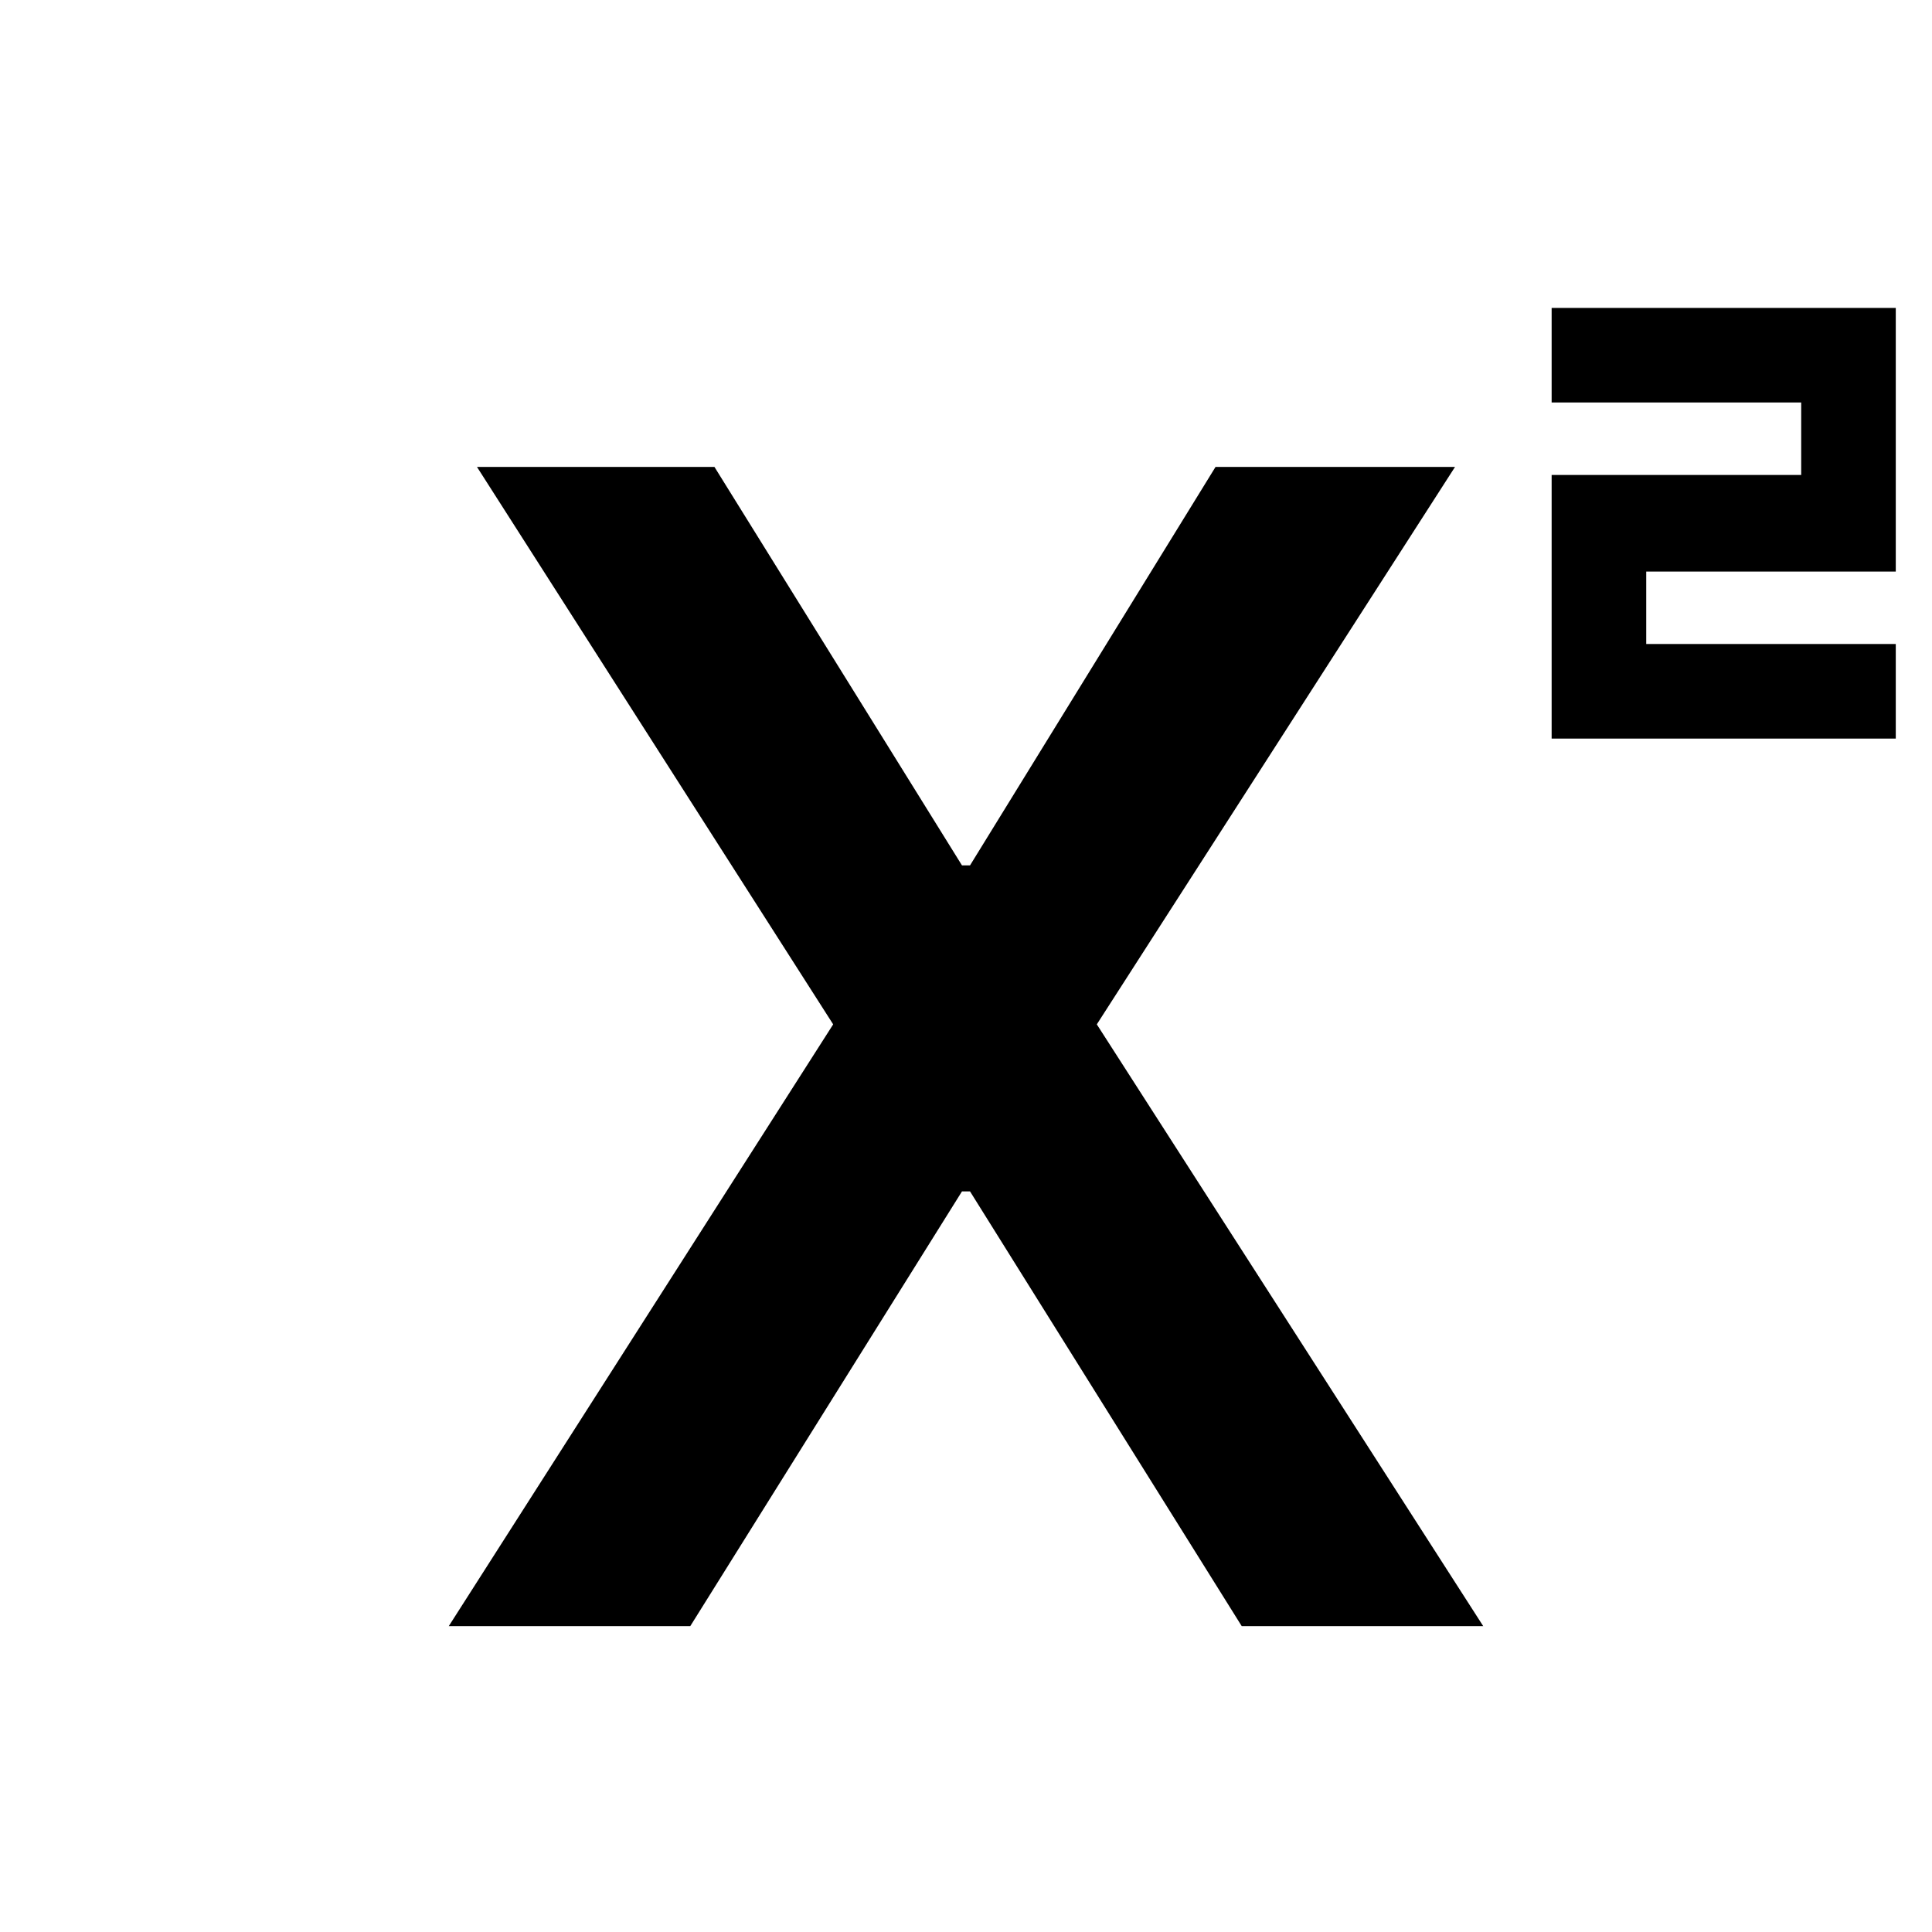 <svg xmlns="http://www.w3.org/2000/svg" height="24" width="24"><path d="M19.275 9.175V5.9H22.375V5H19.275V3.825H23.55V7.1H20.45V8H23.55V9.175ZM5.575 20.2 10.35 12.725 5.925 5.8H8.875L11.95 10.75H12.05L15.1 5.8H18.075L13.625 12.725L18.425 20.2H15.425L12.05 14.8H11.95L8.575 20.2Z"/></svg>